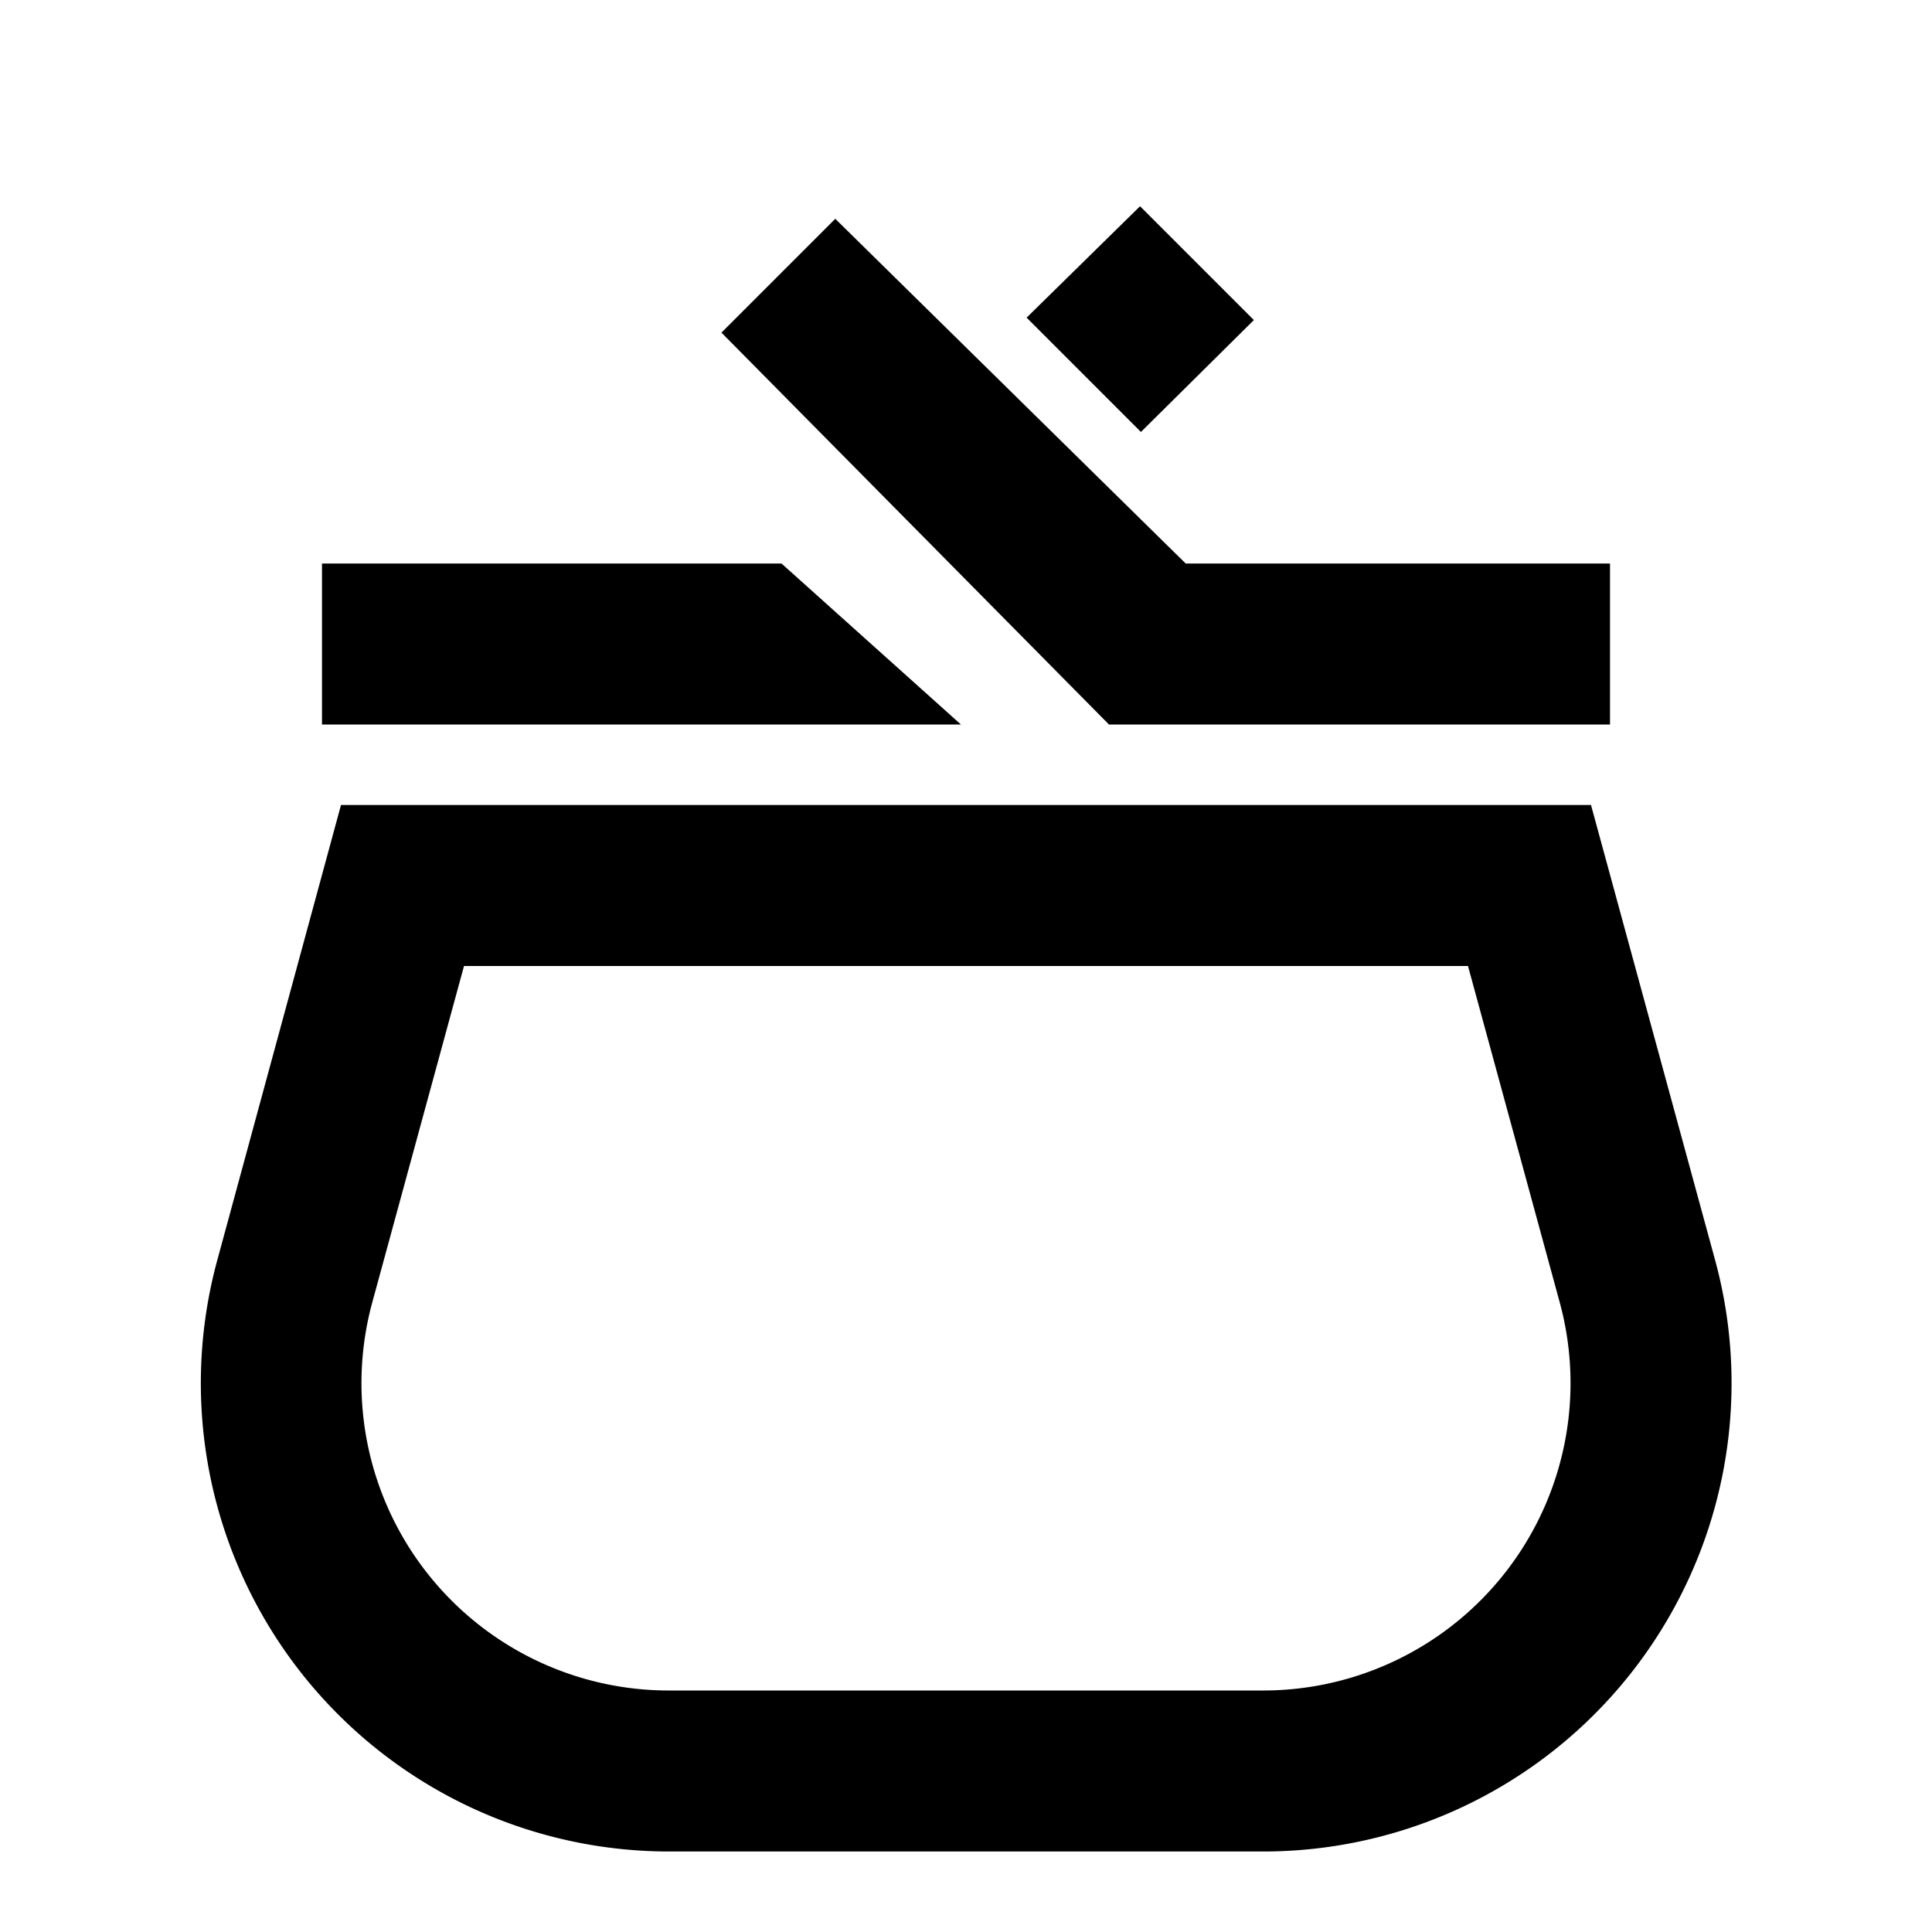 <svg width="24" height="24" xmlns="http://www.w3.org/2000/svg"><path d="M15.692 23H8.308A5.818 5.818 0 012.7 15.651L4.236 10h15.528l1.541 5.651A5.818 5.818 0 0115.692 23zM5.764 12l-1.139 4.177A3.818 3.818 0 008.308 21h7.384a3.818 3.818 0 003.683-4.823L18.236 12H5.764zm8.965-5H20v2h-6.224L8.962 4.132l1.414-1.414L14.729 7zM4 8V7h5.708l2.229 2H4V8zm10.173-2.634l-1.42-1.42 1.409-1.384 1.414 1.414-1.403 1.39z"/></svg>
